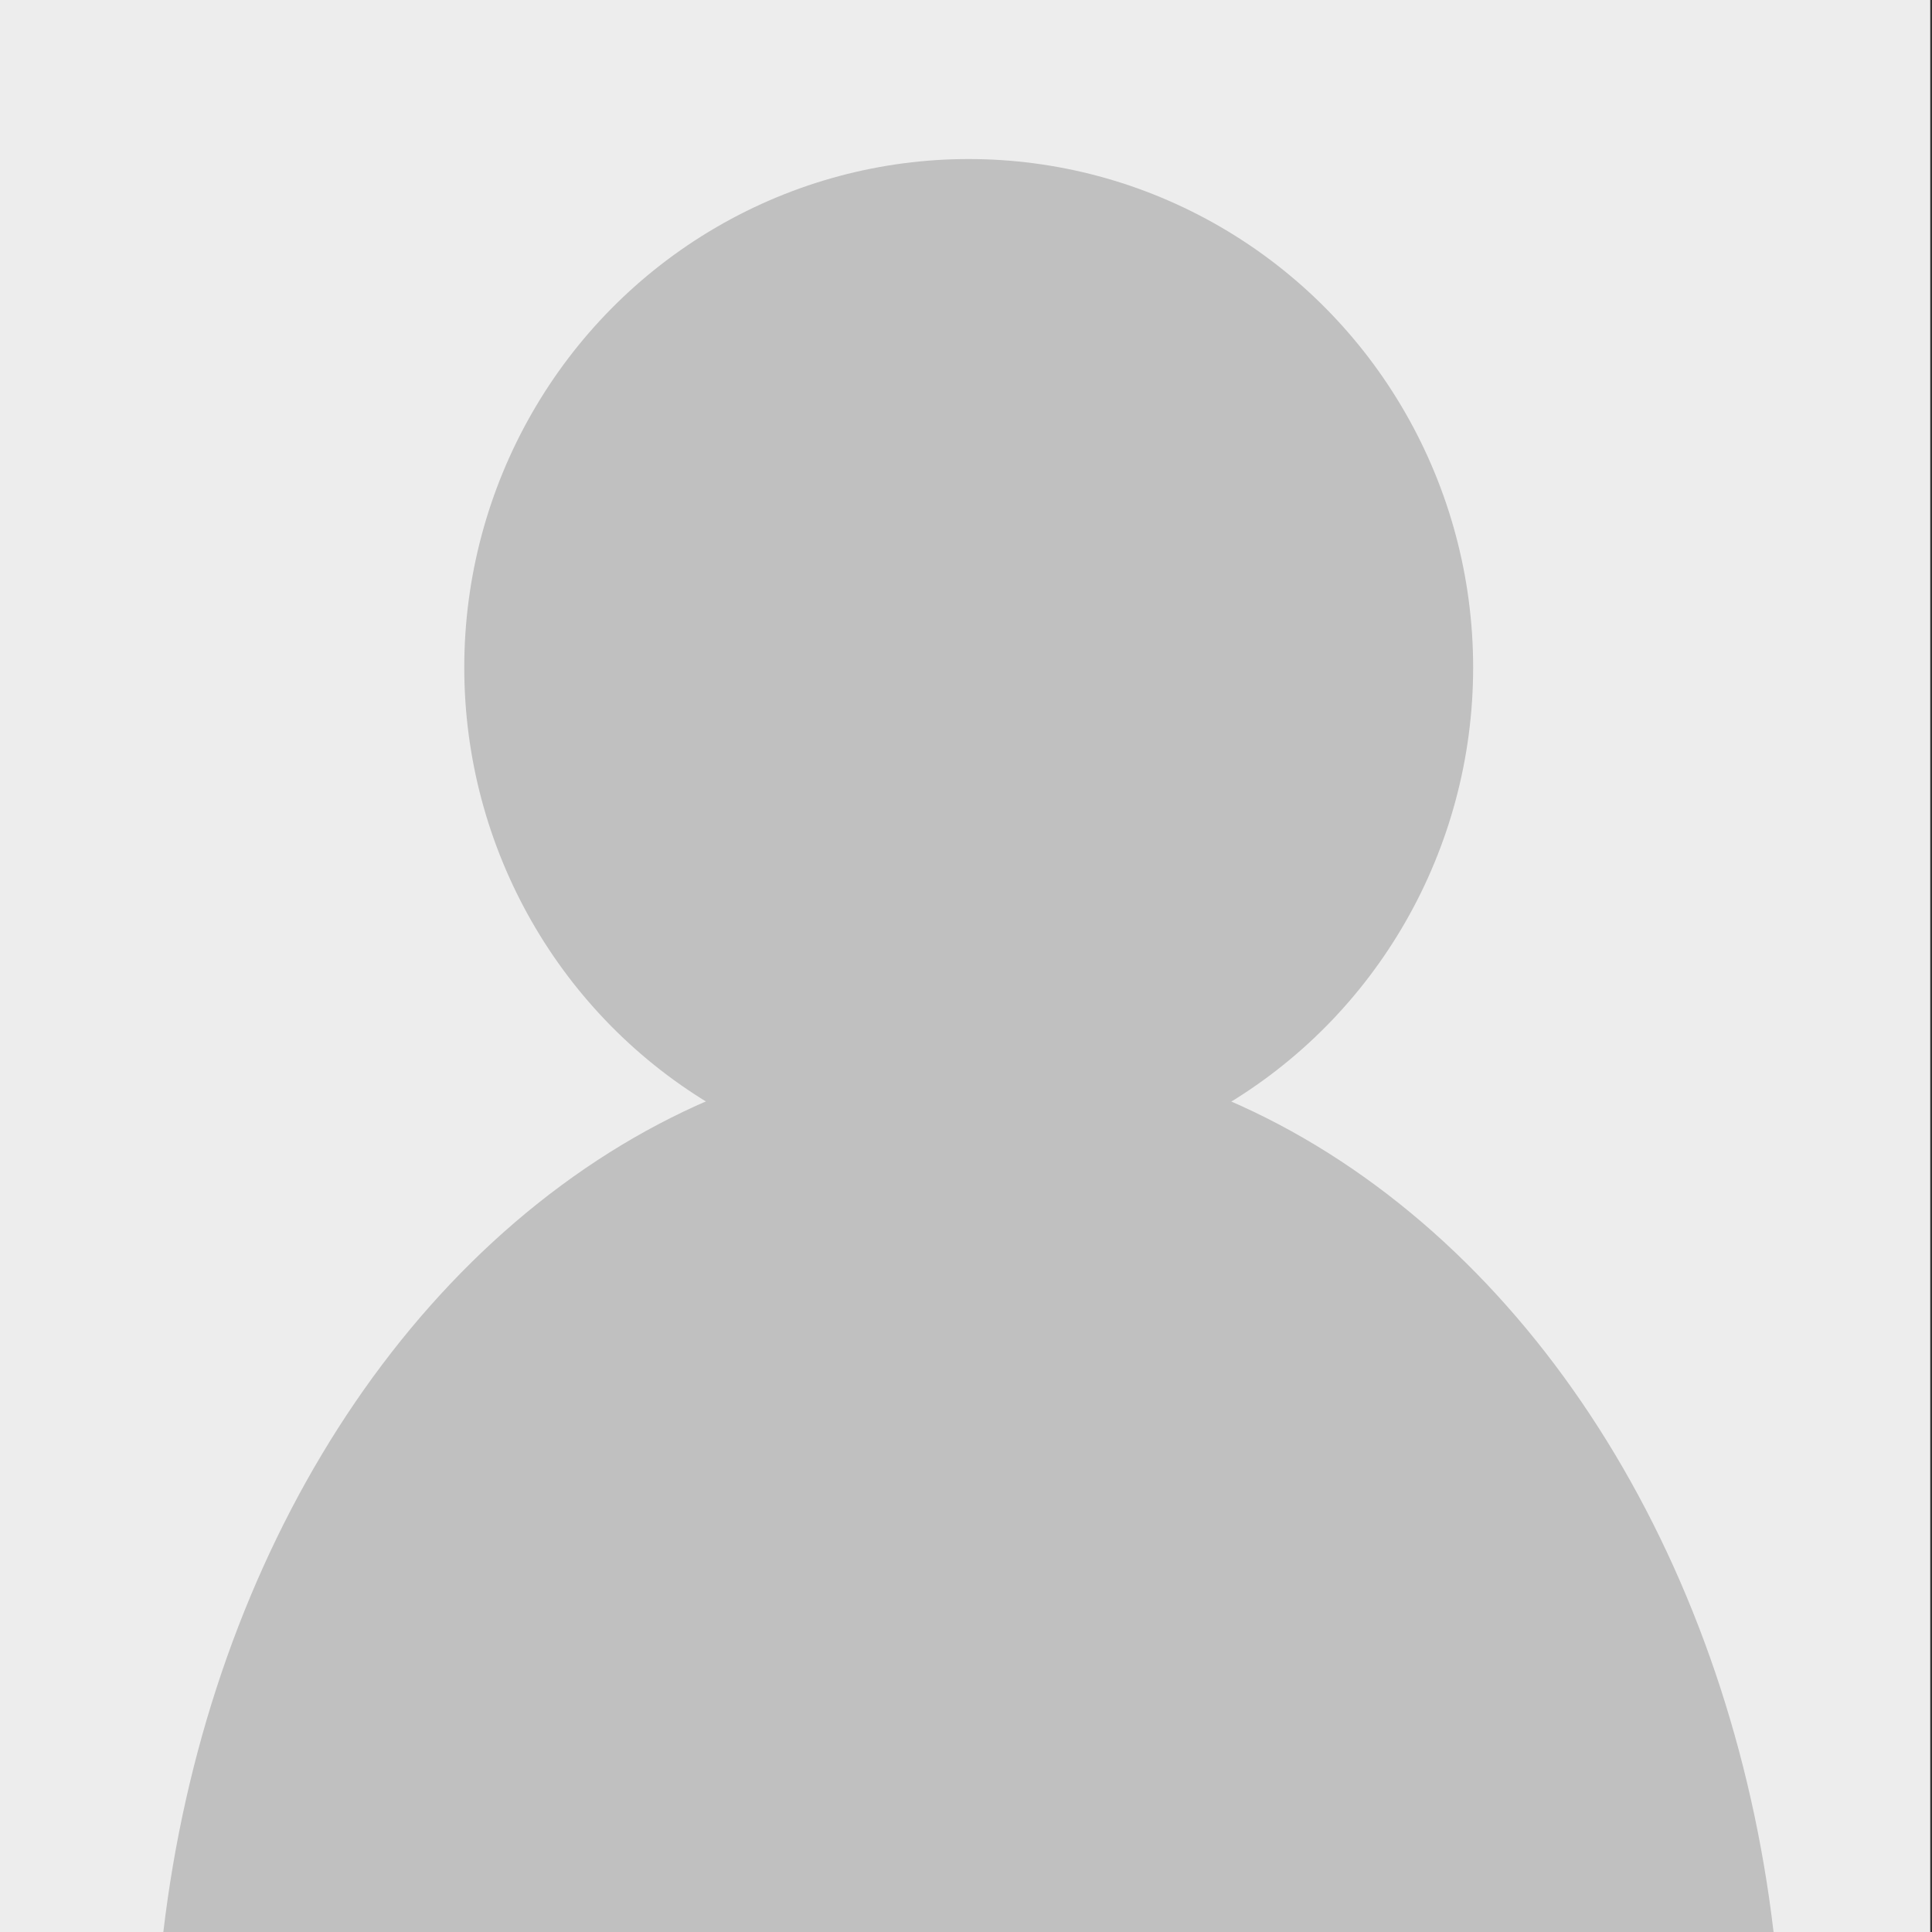 <?xml version="1.0" encoding="UTF-8" standalone="no"?>
<svg
   xmlns:dc="http://purl.org/dc/elements/1.1/"
   xmlns:cc="http://creativecommons.org/ns#"
   xmlns:rdf="http://www.w3.org/1999/02/22-rdf-syntax-ns#"
   xmlns:svg="http://www.w3.org/2000/svg"
   xmlns="http://www.w3.org/2000/svg"
   viewBox="0 0 200 200"
   height="200"
   width="200"
   id="svg99"
   version="1.1">
  <rect x="0" y="0" width="200" height="200" fill="#333333" stroke="none"/>
  <defs
     id="defs103">
    <clipPath
       id="clipPath982"
       clipPathUnits="userSpaceOnUse">
      <rect
         y="99.786"
         x="-6.16"
         height="100.525"
         width="222.732"
         id="rect984"
         style="fill:#ededed;fill-opacity:1" />
    </clipPath>
  </defs>
  <g
     id="g107">
    <rect
       y="0"
       x="0"
       height="200.064"
       width="199.818"
       id="rect972"
       style="fill:#ededed;fill-opacity:1" />
    <path
       d=""
       id="path111"
       style="fill:#000000" />
    <ellipse
       ry="52.634"
       rx="52.219"
       cy="69.098"
       cx="100.28"
       id="path137"
       style="fill:#c0c0c0;fill-rule:evenodd;fill-opacity:1" />
    <ellipse
       clip-path="url(#clipPath982)"
       ry="107.855"
       rx="84.289"
       cy="216.112"
       cx="100.254"
       id="path147"
       style="fill:#c0c0c0;fill-rule:evenodd;fill-opacity:1" />
  </g>
</svg>
